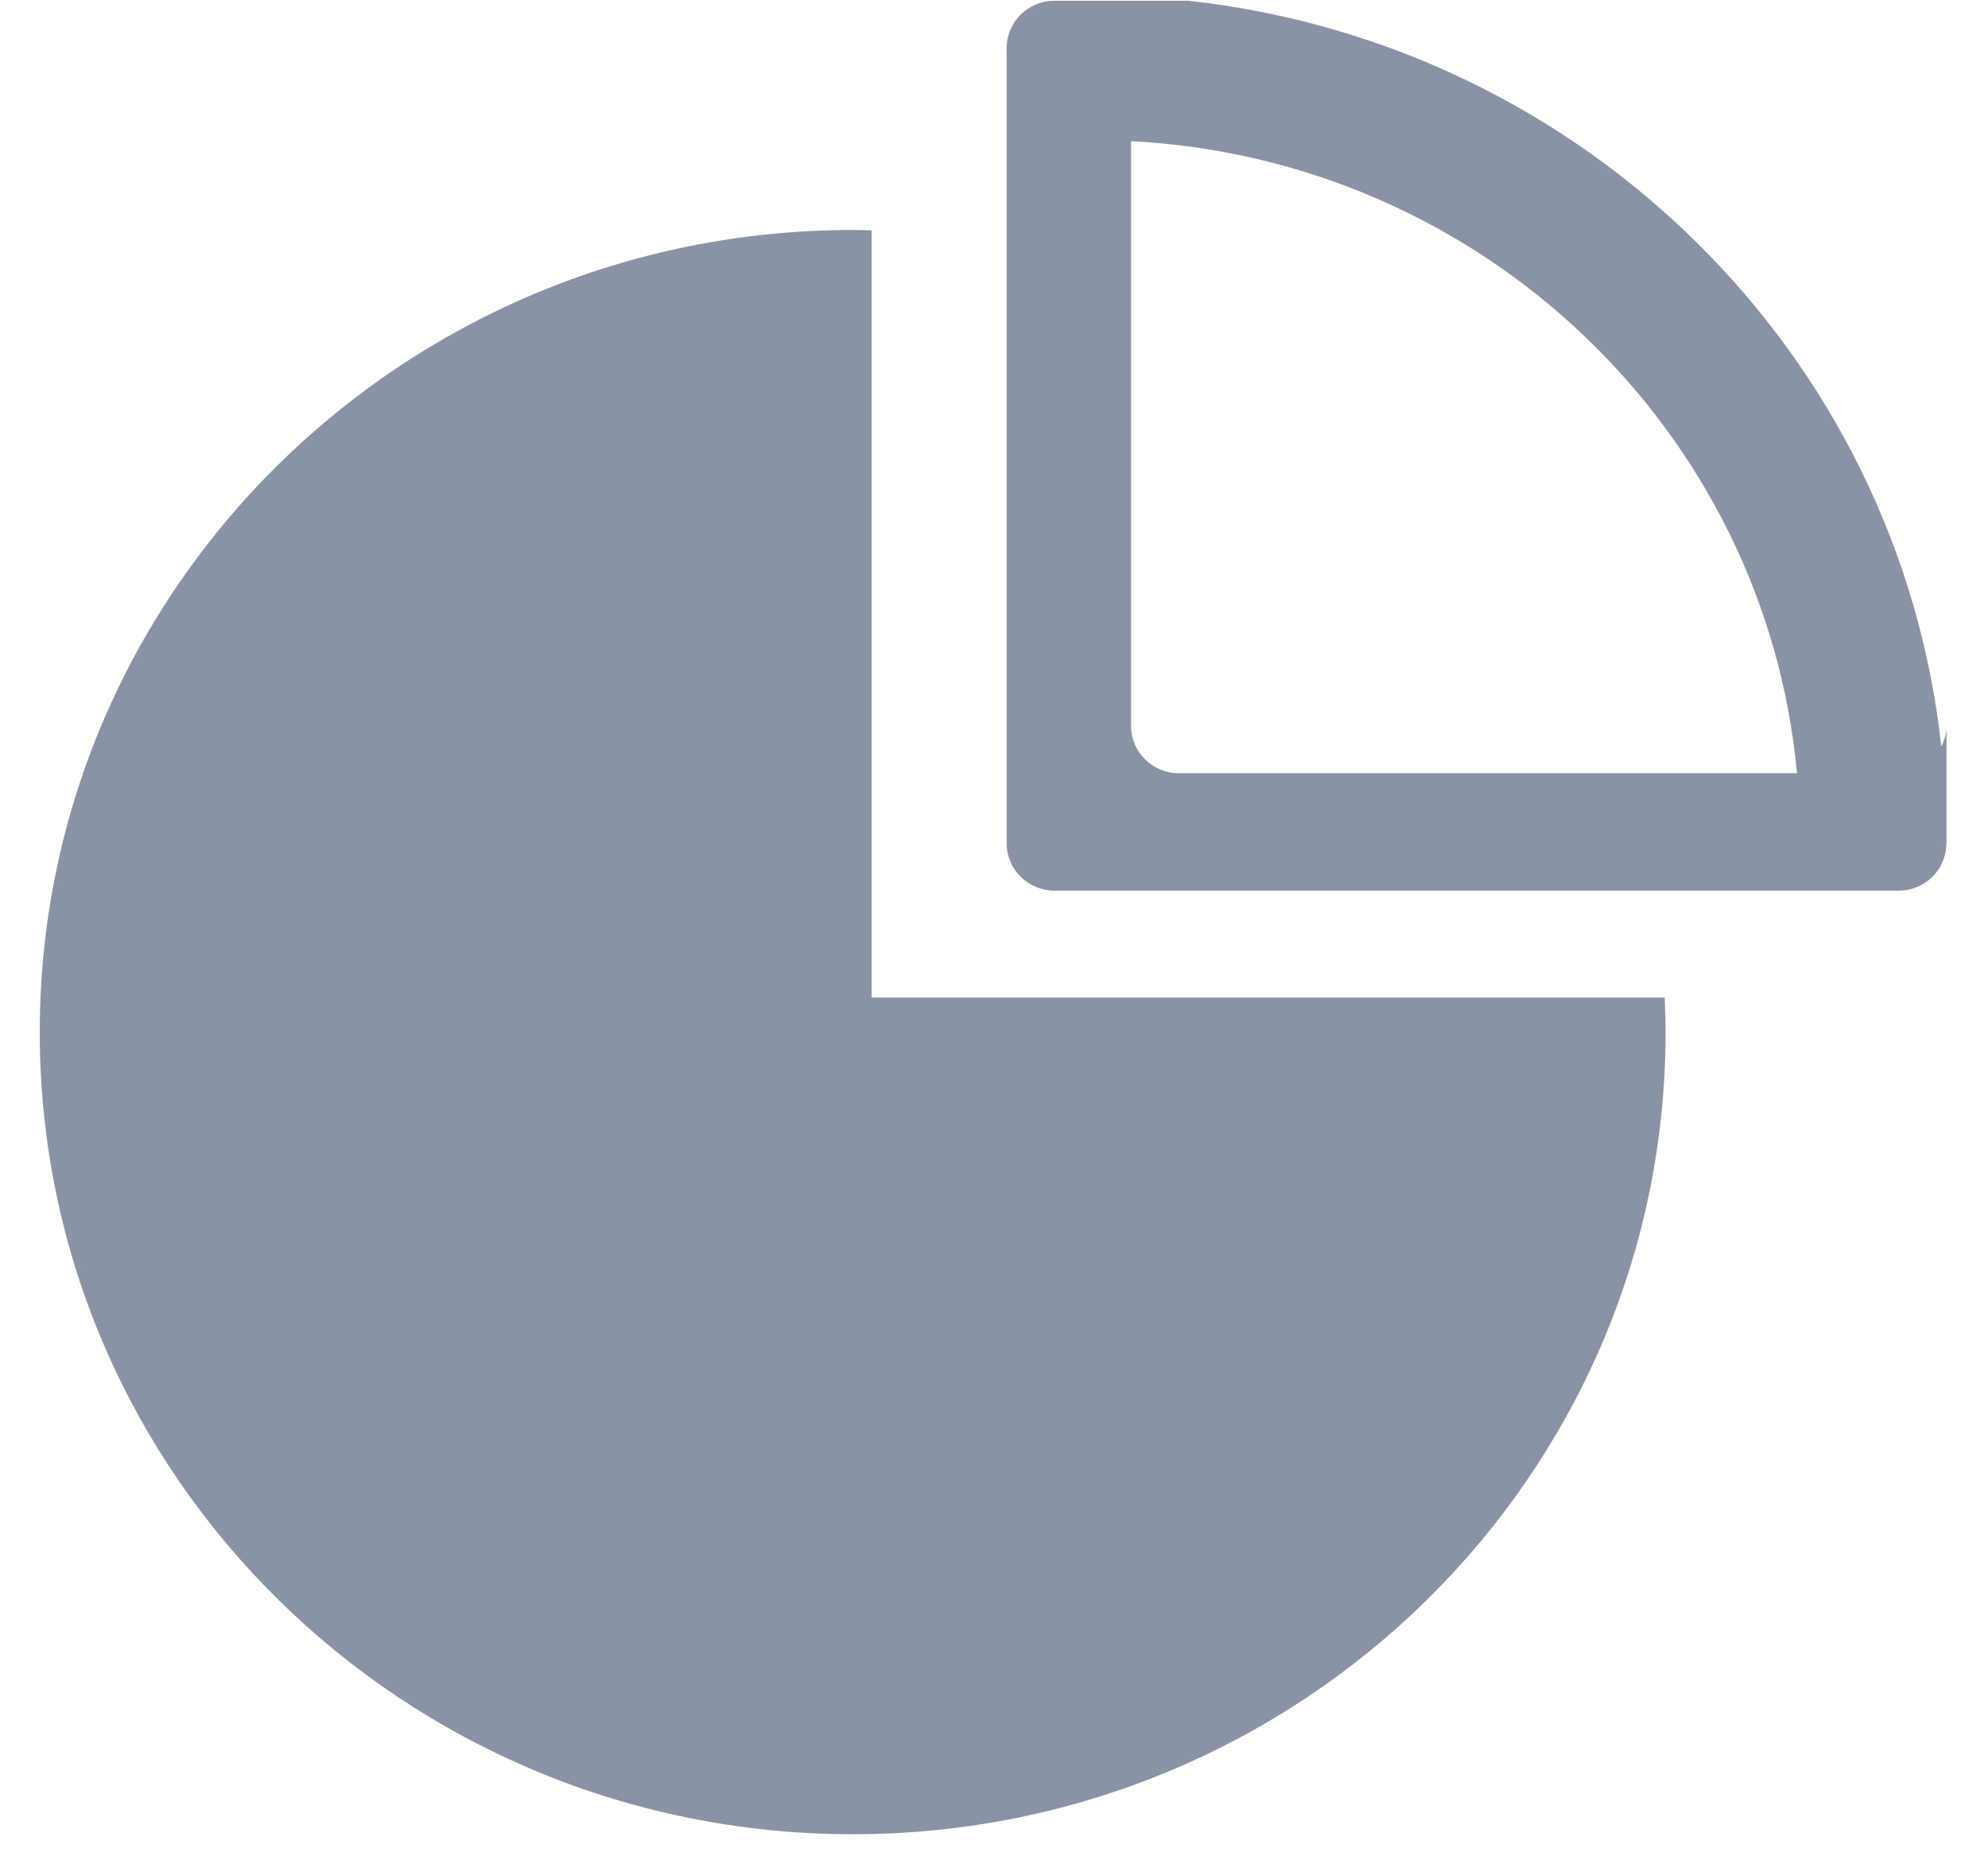 <?xml version="1.0" encoding="UTF-8"?>
<svg width="16px" height="15px" viewBox="0 0 16 15" version="1.1" xmlns="http://www.w3.org/2000/svg" xmlns:xlink="http://www.w3.org/1999/xlink">
    <!-- Generator: Sketch 58 (84663) - https://sketch.com -->
    <title>财务</title>
    <desc>Created with Sketch.</desc>
    <g id="页面-1" stroke="none" stroke-width="1" fill="none" fill-rule="evenodd">
        <g id="组件" transform="translate(-26, -248)" fill="#8A92A5" fill-rule="nonzero">
            <g id="财务" transform="translate(26, 248)">
                <path d="M7.015,8.028 L7.015,1.854 C6.963,1.852 6.914,1.851 6.863,1.851 C3.25,1.851 0.32,4.742 0.32,8.307 C0.32,11.872 3.25,14.762 6.863,14.762 C10.475,14.762 13.405,11.872 13.405,8.307 C13.405,8.213 13.402,8.121 13.398,8.028 L7.015,8.028 L7.015,8.028 Z M15.624,6.009 C15.282,2.858 12.751,0.355 9.563,0.006 L9.487,0.006 L8.486,0.006 C8.275,0.006 8.102,0.177 8.102,0.385 L8.102,1.17 L8.102,6.789 C8.102,6.997 8.275,7.168 8.486,7.168 L14.468,7.168 L15.282,7.168 C15.487,7.168 15.657,7.007 15.664,6.804 C15.664,6.799 15.666,6.793 15.666,6.787 L15.666,6.739 L15.666,5.842 C15.666,5.904 15.649,5.958 15.624,6.009 L15.624,6.009 Z M9.487,6.223 C9.276,6.223 9.103,6.052 9.103,5.843 L9.103,1.136 C11.928,1.282 14.206,3.464 14.463,6.223 L9.487,6.223 L9.487,6.223 Z" id="形状"></path>
            </g>
        </g>
    </g>
</svg>